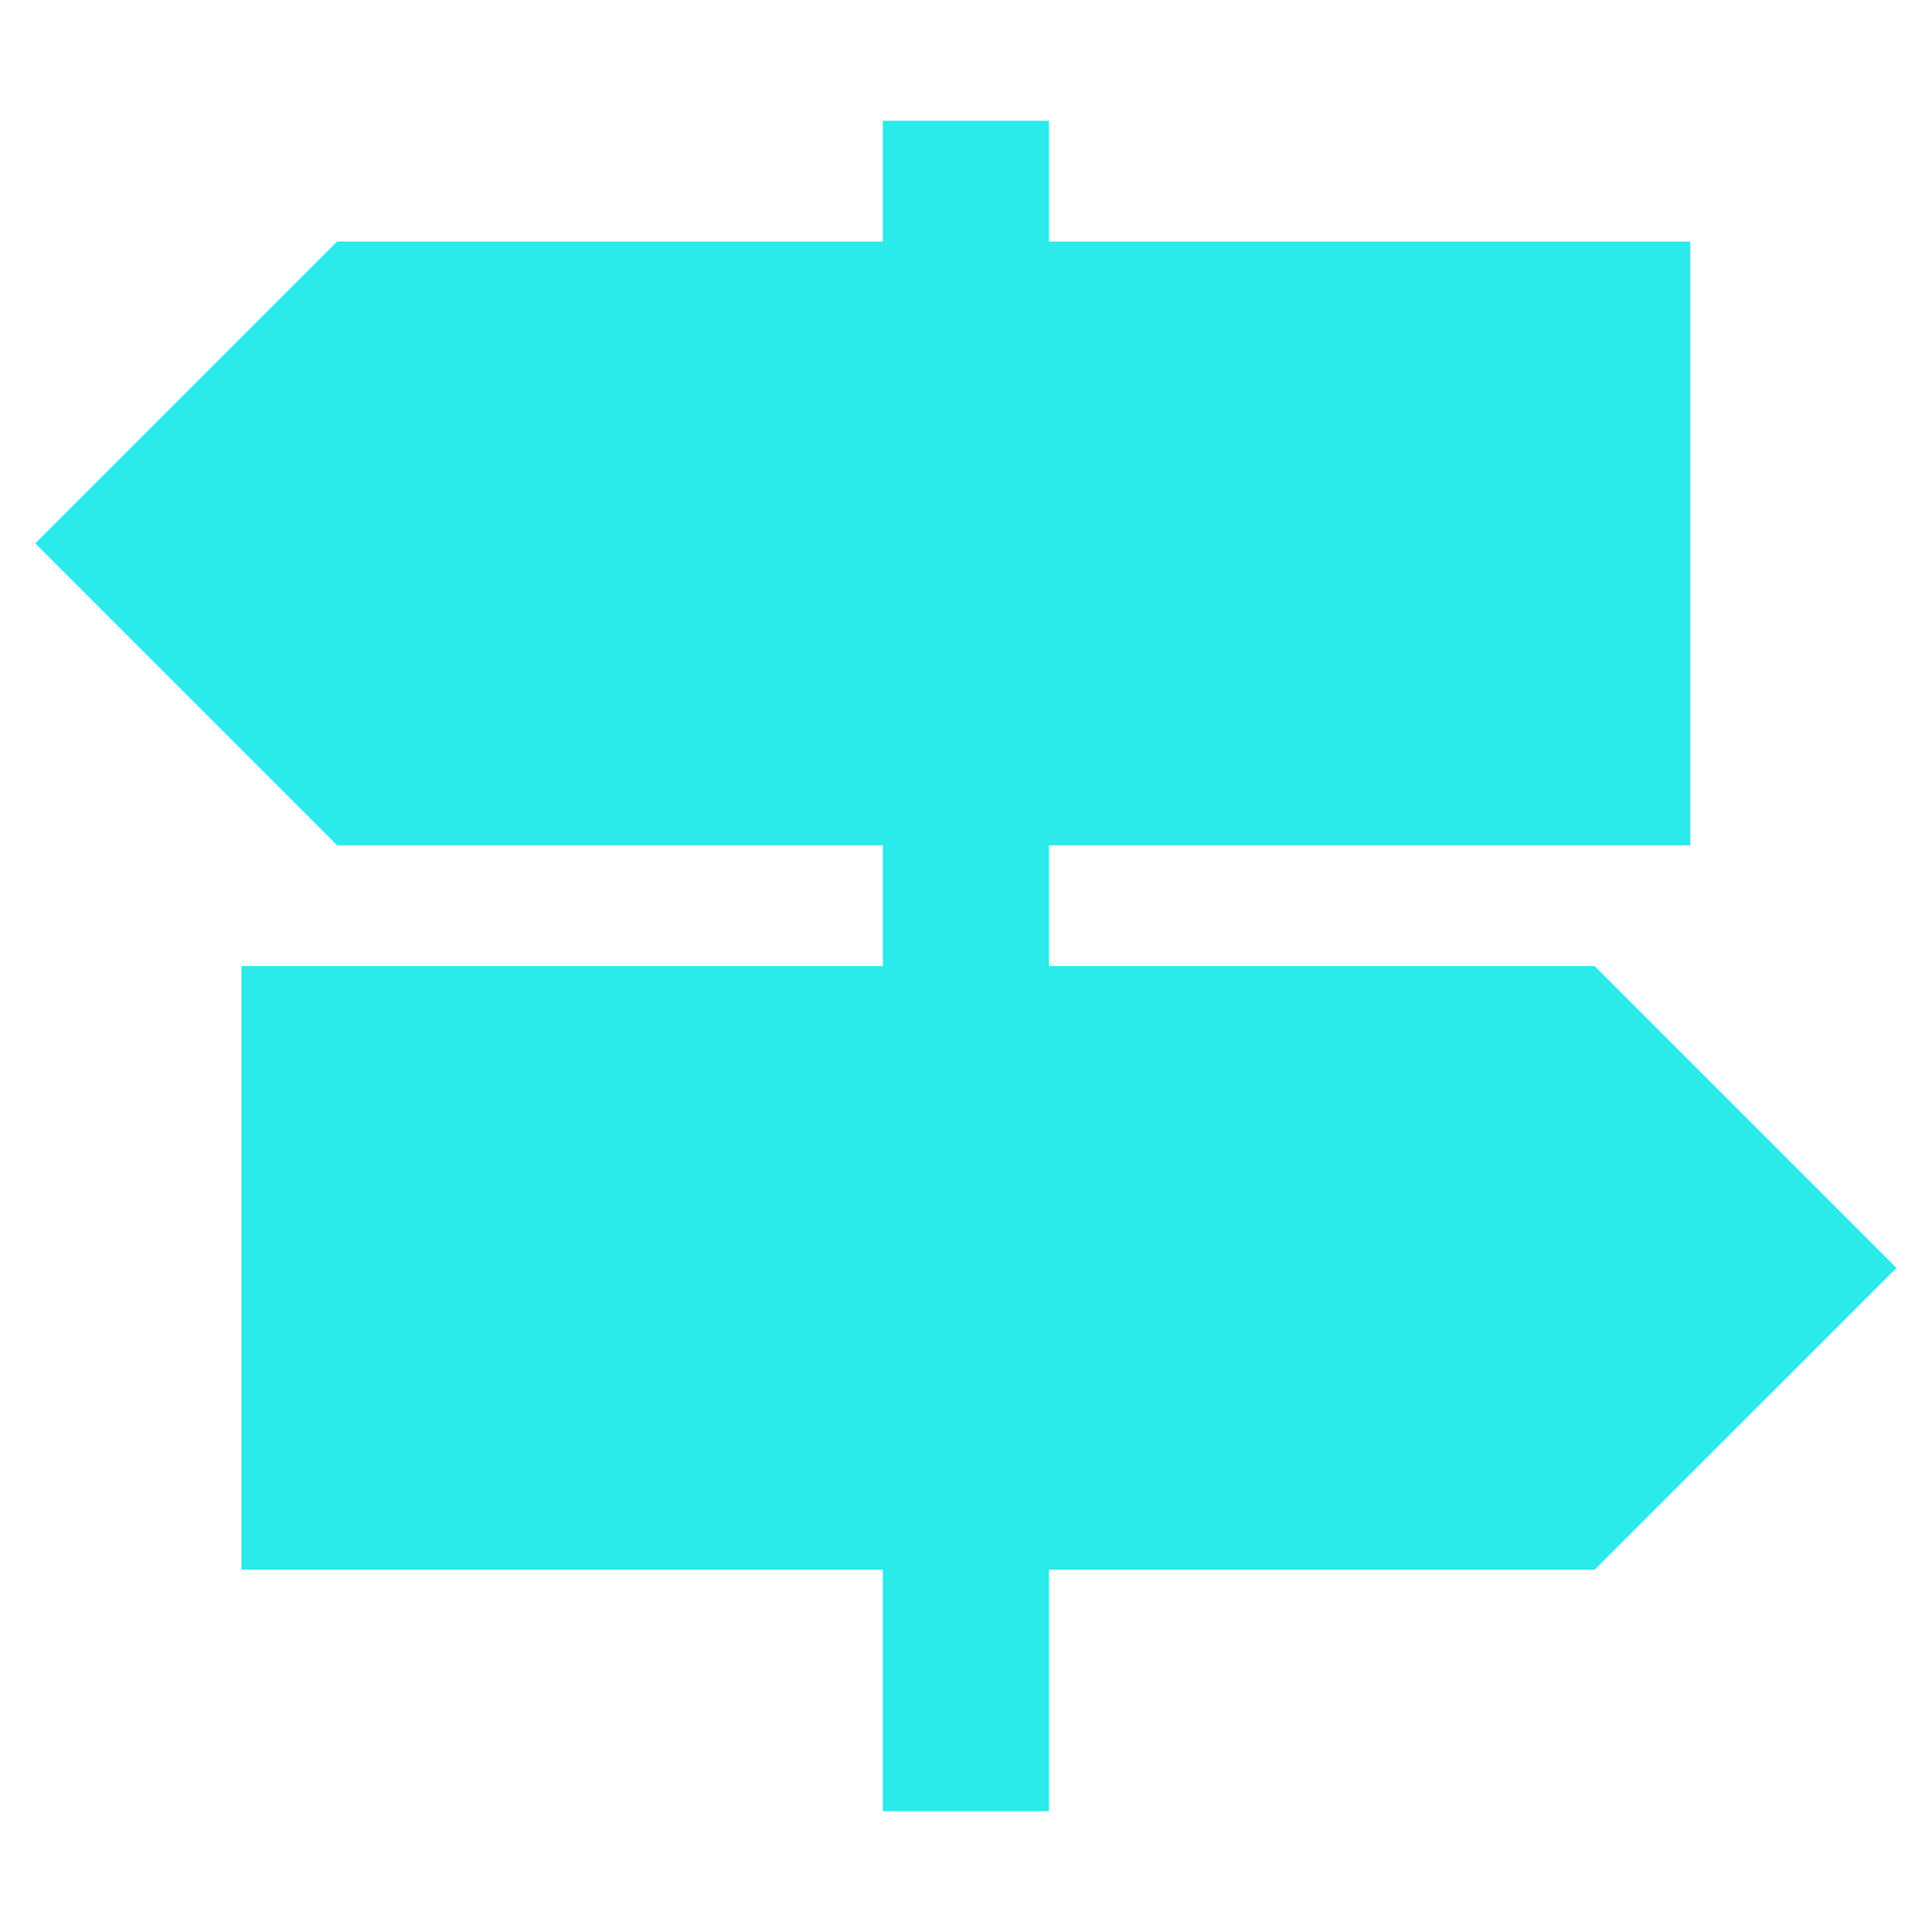 <svg width="24" height="24" viewBox="0 0 24 24" fill="none" xmlns="http://www.w3.org/2000/svg">
<path d="M23.559 15.751L19.809 12.001H13.03V10.501H20.998V3H13.03V1.5H10.967V3H4.188L0.438 6.75L4.188 10.501H10.967V12.001H2.998V19.5H10.967V22.5H13.03V19.5H19.809L23.559 15.751Z" fill="#2AEAEA"/>
</svg>
